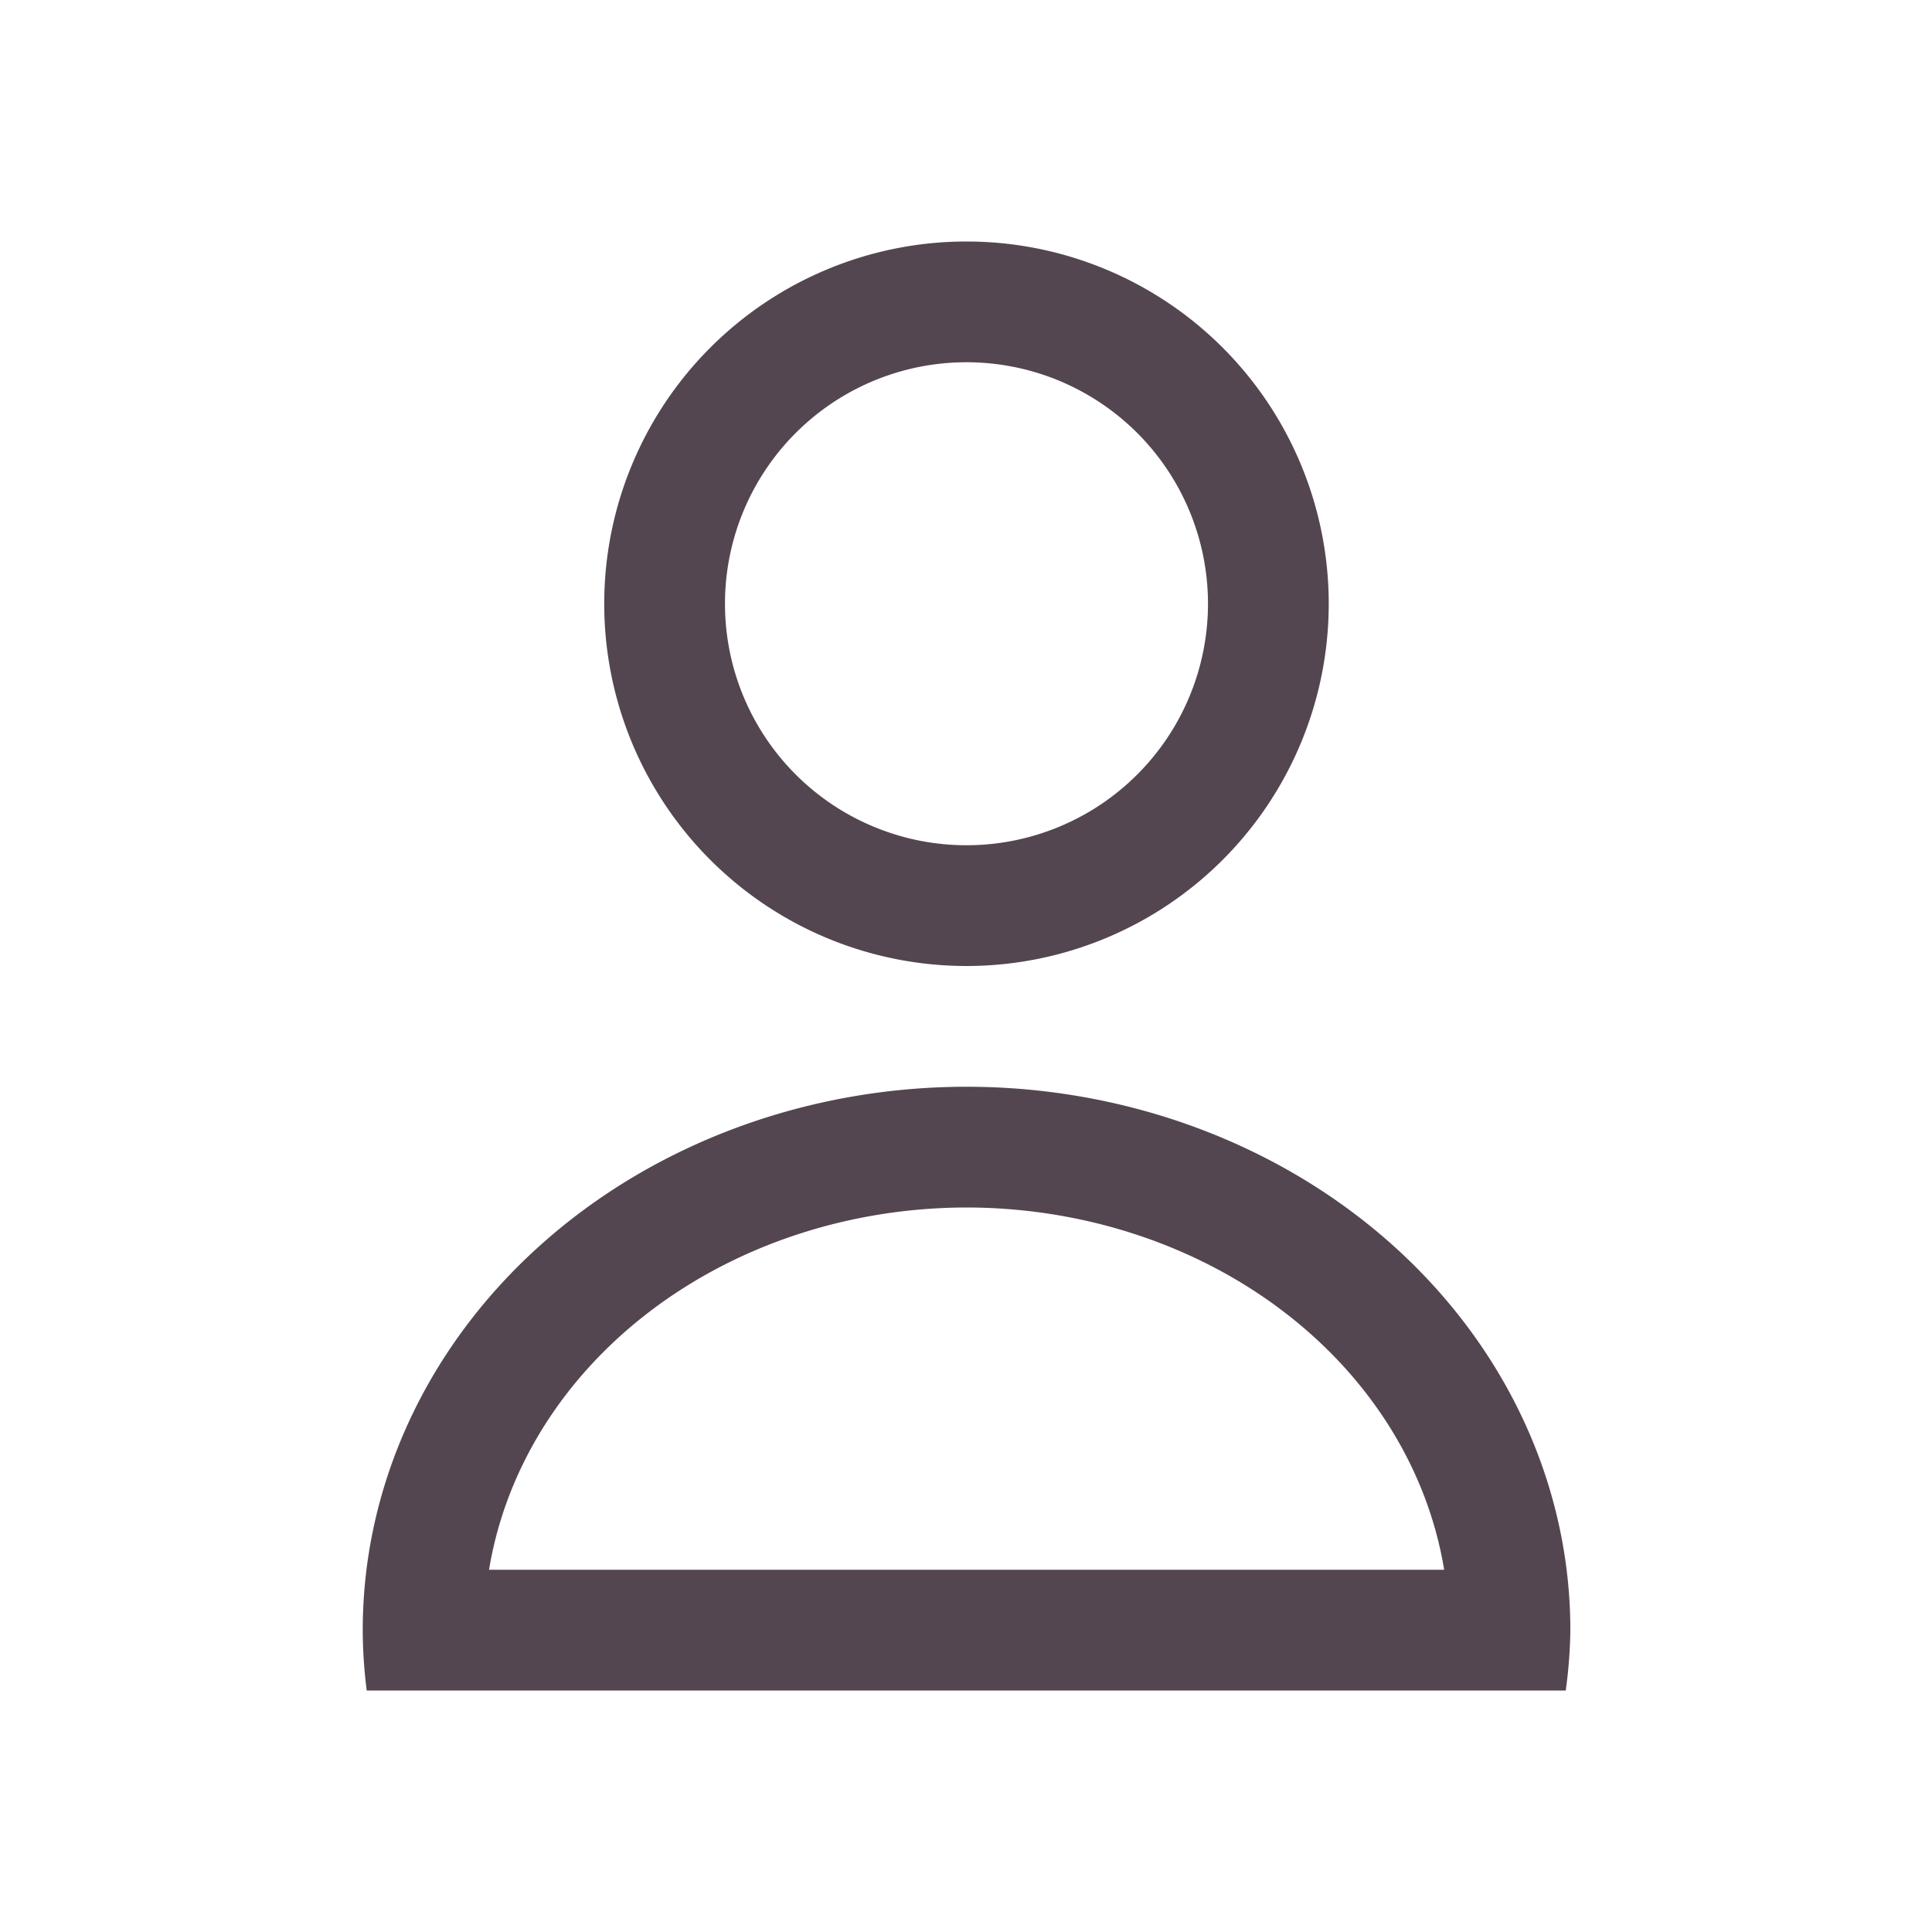 <svg xmlns="http://www.w3.org/2000/svg" viewBox="0 0 16 16"><path d="M429.714 533.79a3 3 0 0 0-3 3 3 3 0 0 0 3 3 3 3 0 0 0 3-3 3 3 0 0 0-3-3m0 1a2 2 0 0 1 2 2 2 2 0 0 1-2 2 2 2 0 0 1-2-2 2 2 0 0 1 2-2m0 6a5 4.5 0 0 0-5 4.5 5 4.5 0 0 0 .033.5h9.93a5 4.5 0 0 0 .038-.5 5 4.5 0 0 0-5-4.5m0 1a4 3.5 0 0 1 3.955 3h-7.91a4 3.5 0 0 1 3.955-3" style="color:#534650;fill:currentColor;fill-opacity:1;stroke:none" transform="translate(-421.71 -531.79)"/></svg>